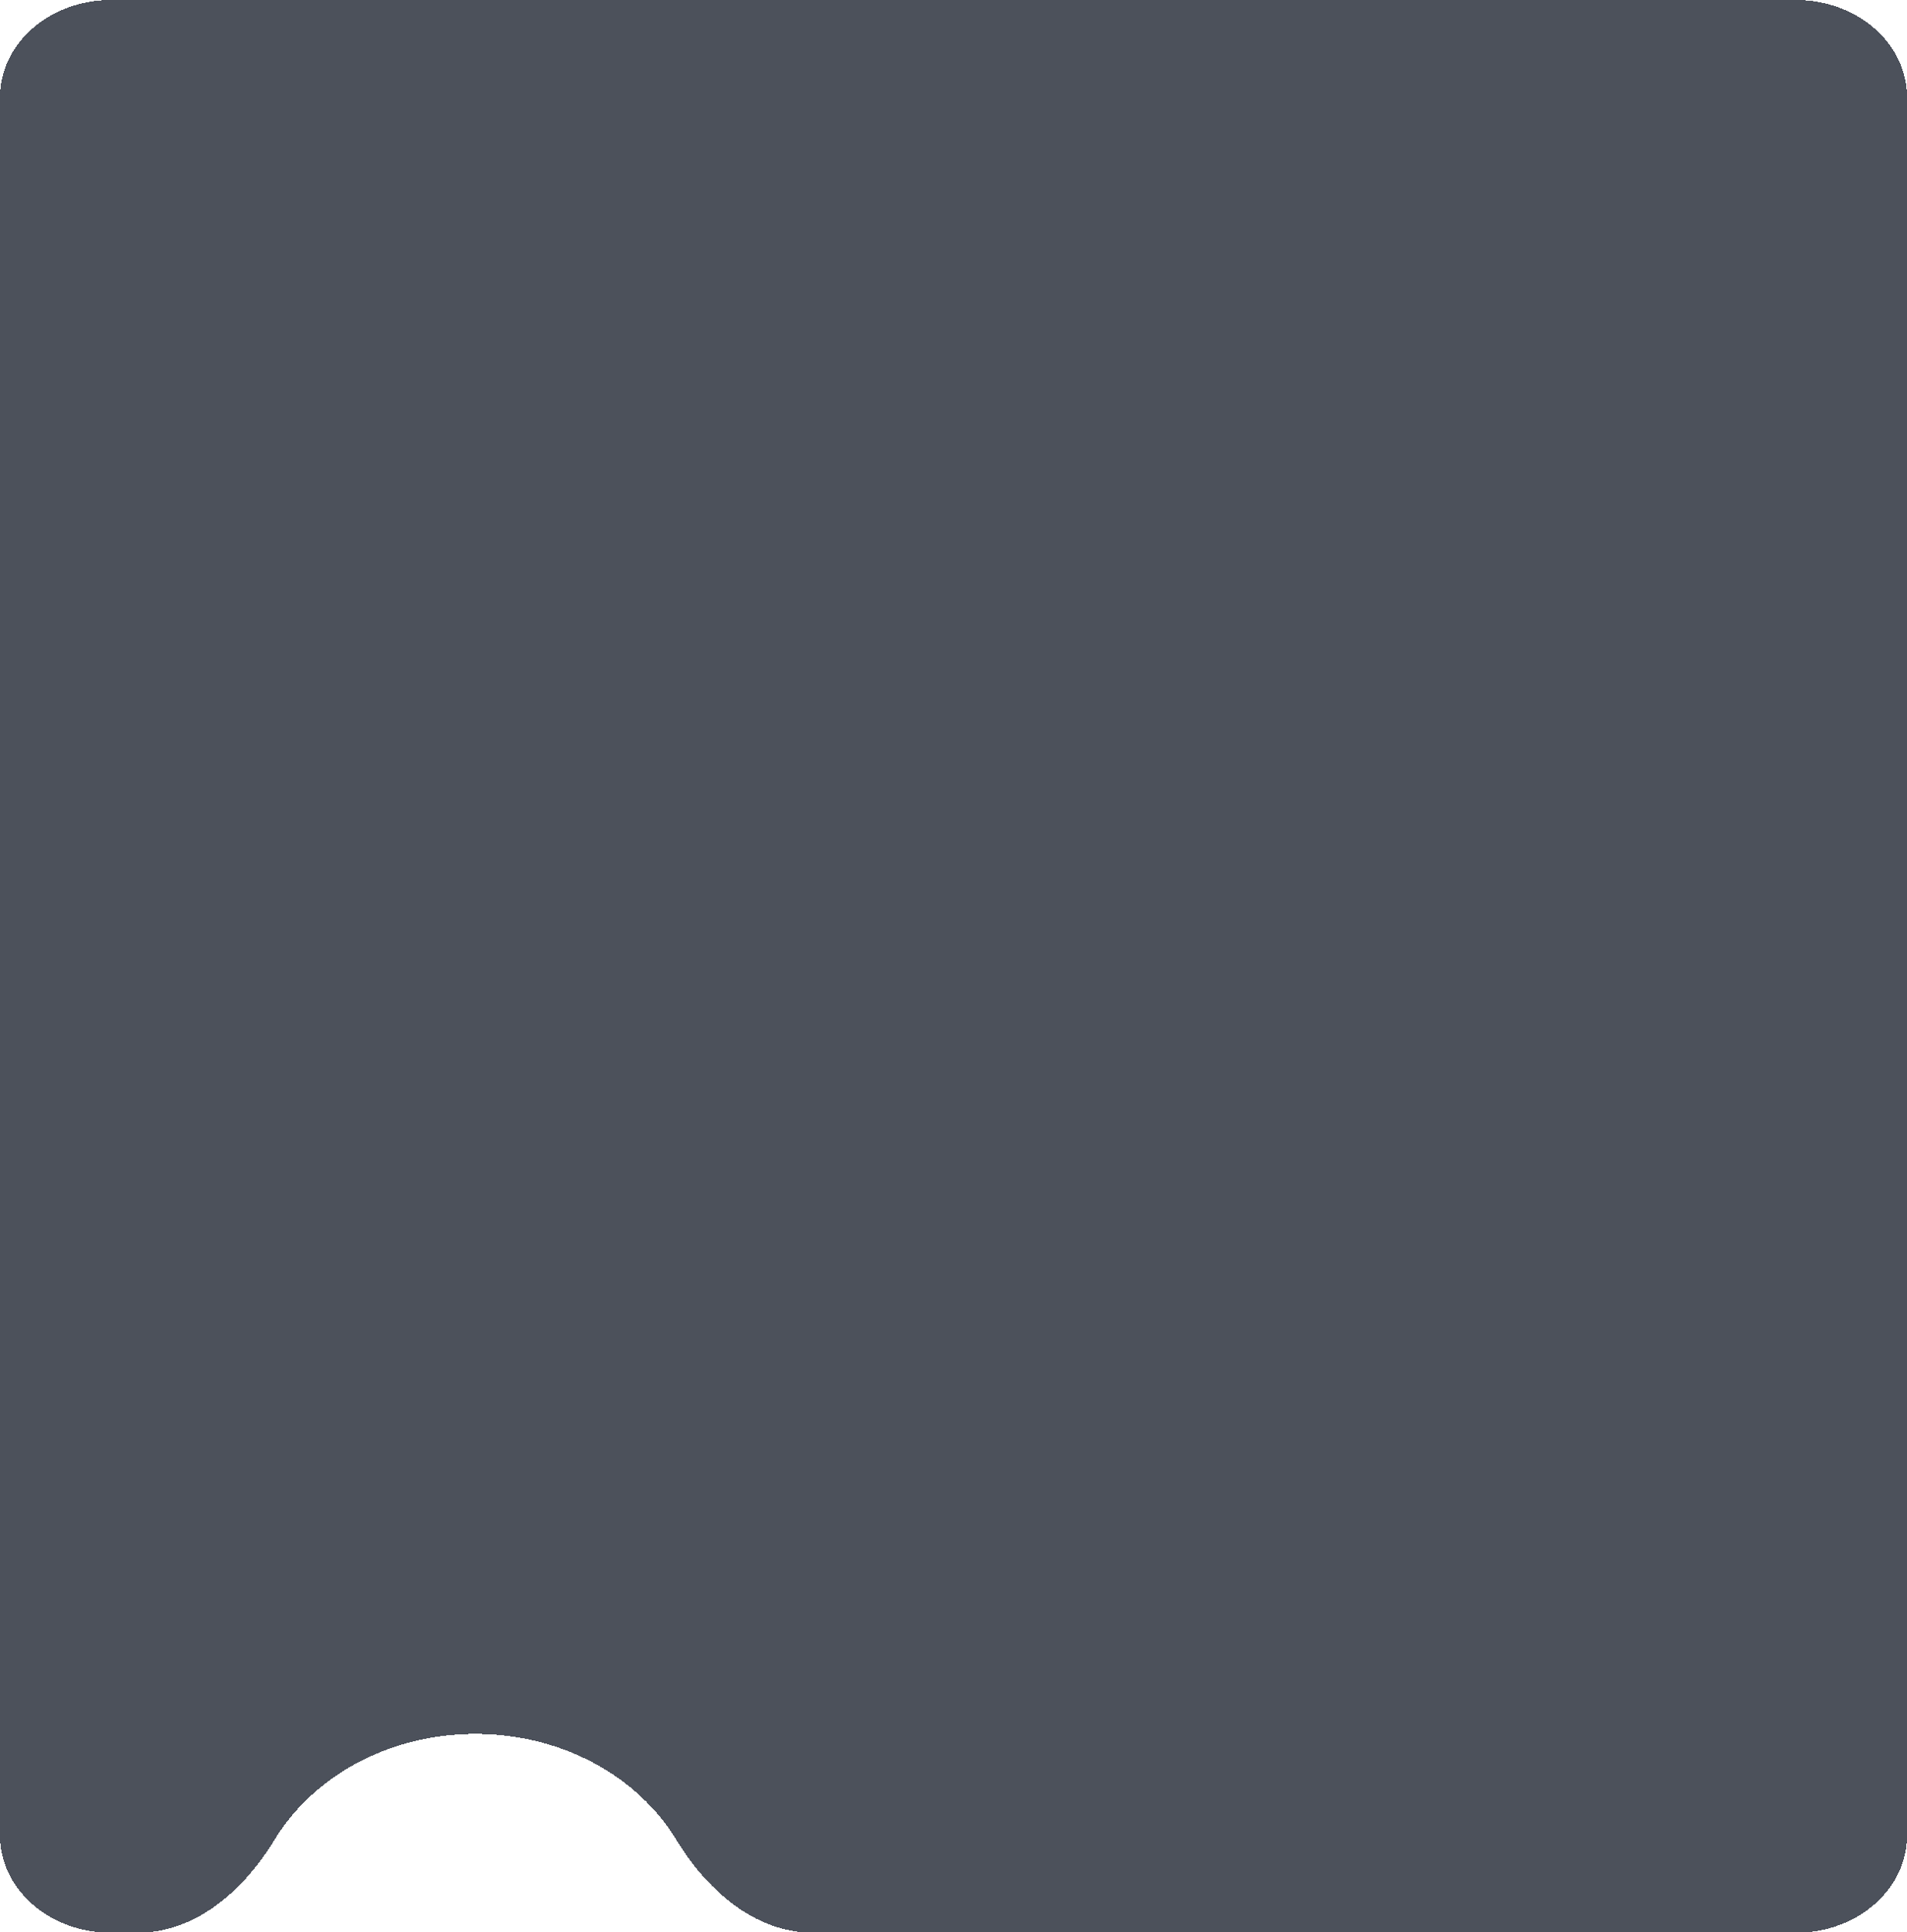 <?xml version="1.0" encoding="UTF-8" standalone="no"?>
<svg
   width="361"
   height="365.657"
   viewBox="0 0 361 365.657"
   fill="none"
   version="1.1"
   id="svg57"
   sodipodi:docname="popup-mobile.svg"
   inkscape:version="1.2 (dc2aedaf03, 2022-05-15)"
   xmlns:inkscape="http://www.inkscape.org/namespaces/inkscape"
   xmlns:sodipodi="http://sodipodi.sourceforge.net/DTD/sodipodi-0.dtd"
   xmlns="http://www.w3.org/2000/svg"
   xmlns:svg="http://www.w3.org/2000/svg">
  <defs
     id="defs6" />
  <sodipodi:namedview
     id="namedview59"
     pagecolor="#ffffff"
     bordercolor="#666666"
     borderopacity="1.0"
     inkscape:showpageshadow="2"
     inkscape:pageopacity="0.0"
     inkscape:pagecheckerboard="0"
     inkscape:deskcolor="#d1d1d1"
     showgrid="false"
     inkscape:zoom="1.6047904"
     inkscape:cx="155.16045"
     inkscape:cy="181.64366"
     inkscape:window-width="1920"
     inkscape:window-height="991"
     inkscape:window-x="-9"
     inkscape:window-y="-9"
     inkscape:window-maximized="1"
     inkscape:current-layer="svg57" />
  <g
     filter="url(#filter0_bddd_184_1637)"
     id="g4"
     transform="matrix(1,0,0,0.875,-20,-17.496)">
    <path
       fill-rule="evenodd"
       clip-rule="evenodd"
       d="M 381,41 C 381,29.402 371.598,20 360,20 H 41 C 29.402,20 20,29.402 20,41 v 376 c 0,11.598 9.402,21 21,21 h 5 c 11.598,0 20.569,-9.941 26.019,-20.178 C 79.247,404.244 93.544,395 110,395 c 16.456,0 30.753,9.244 37.981,22.822 C 153.431,428.059 162.402,438 174,438 h 186 c 11.598,0 21,-9.402 21,-21 z"
       fill="#101724"
       fill-opacity="0.49"
       shape-rendering="crispEdges"
       id="path2"
       style="fill:#101724;fill-opacity:0.75" />
  </g>
</svg>
